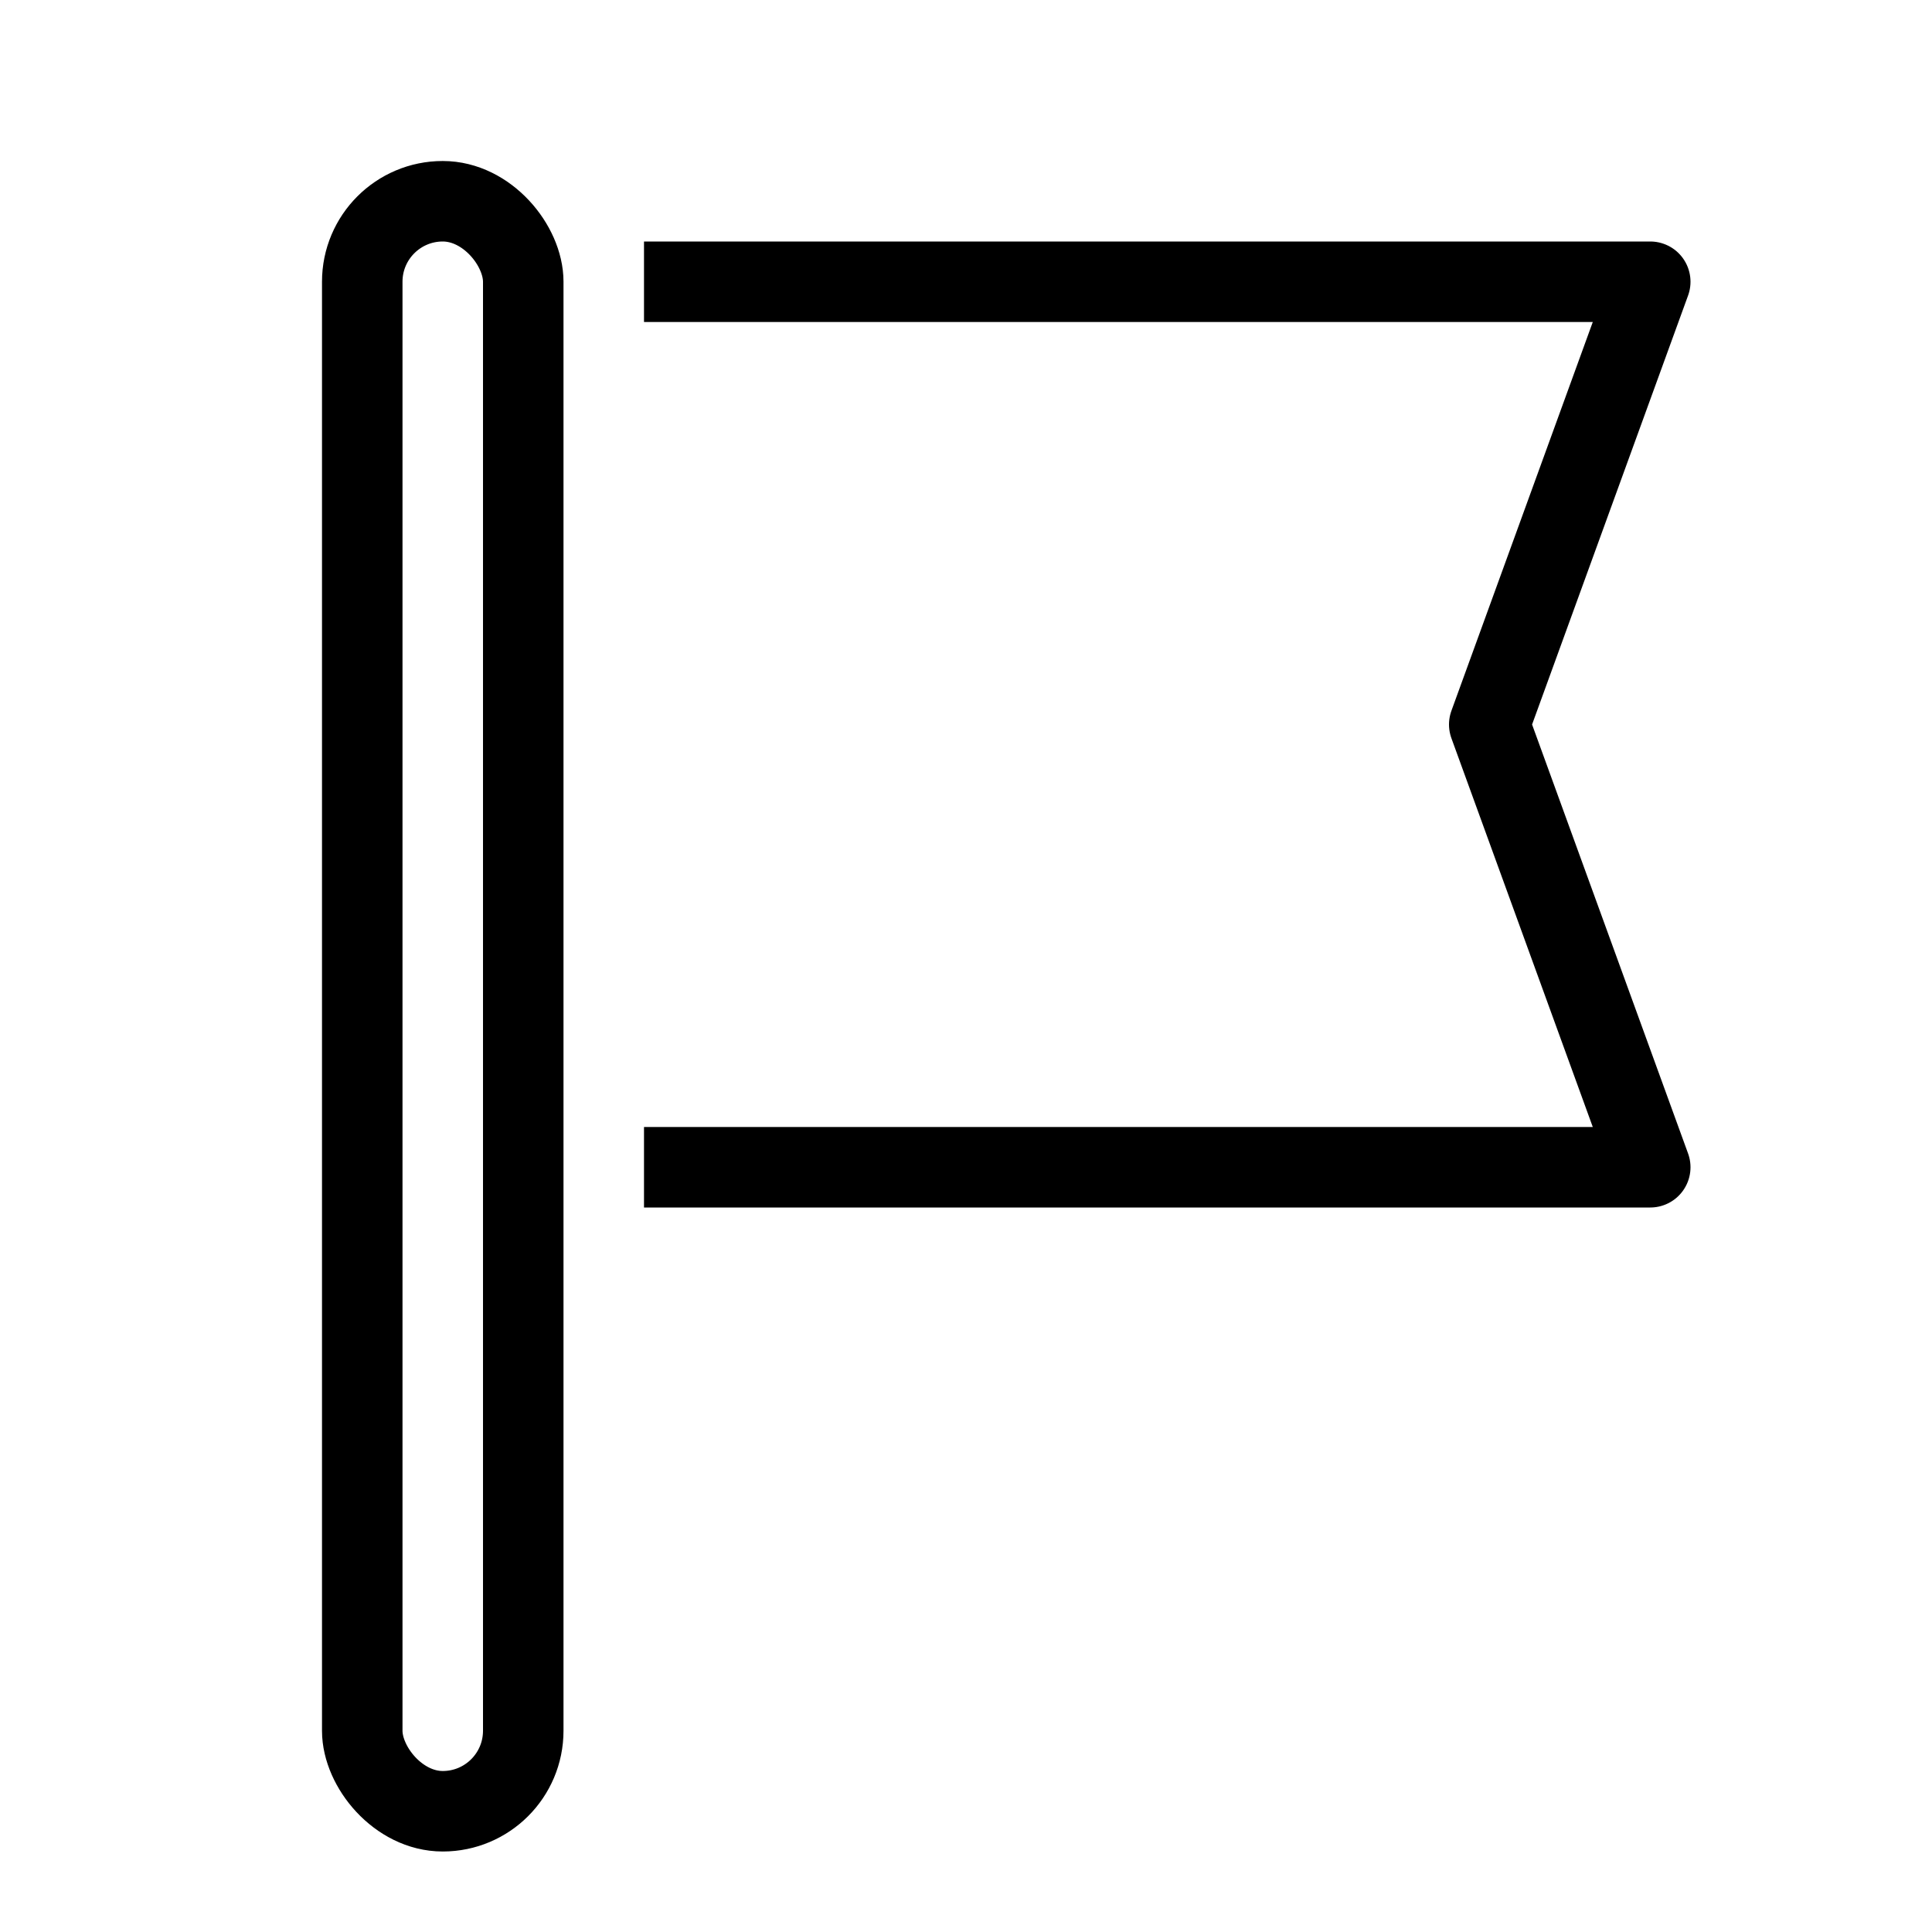 <svg id="Layer_1" data-name="Layer 1" xmlns="http://www.w3.org/2000/svg" viewBox="0 0 24 24"><title>unicons-things-24px-flag-simple</title><rect x="4.5" y="2.5" width="2" height="20" rx="1" ry="1" style="fill:none;stroke:currentColor;stroke-linecap:square;stroke-linejoin:round"/><polyline points="8.5 3.5 20.5 3.5 18.5 9 20.5 14.5 8.5 14.5" style="fill:none;stroke:currentColor;stroke-linecap:square;stroke-linejoin:round"/></svg>